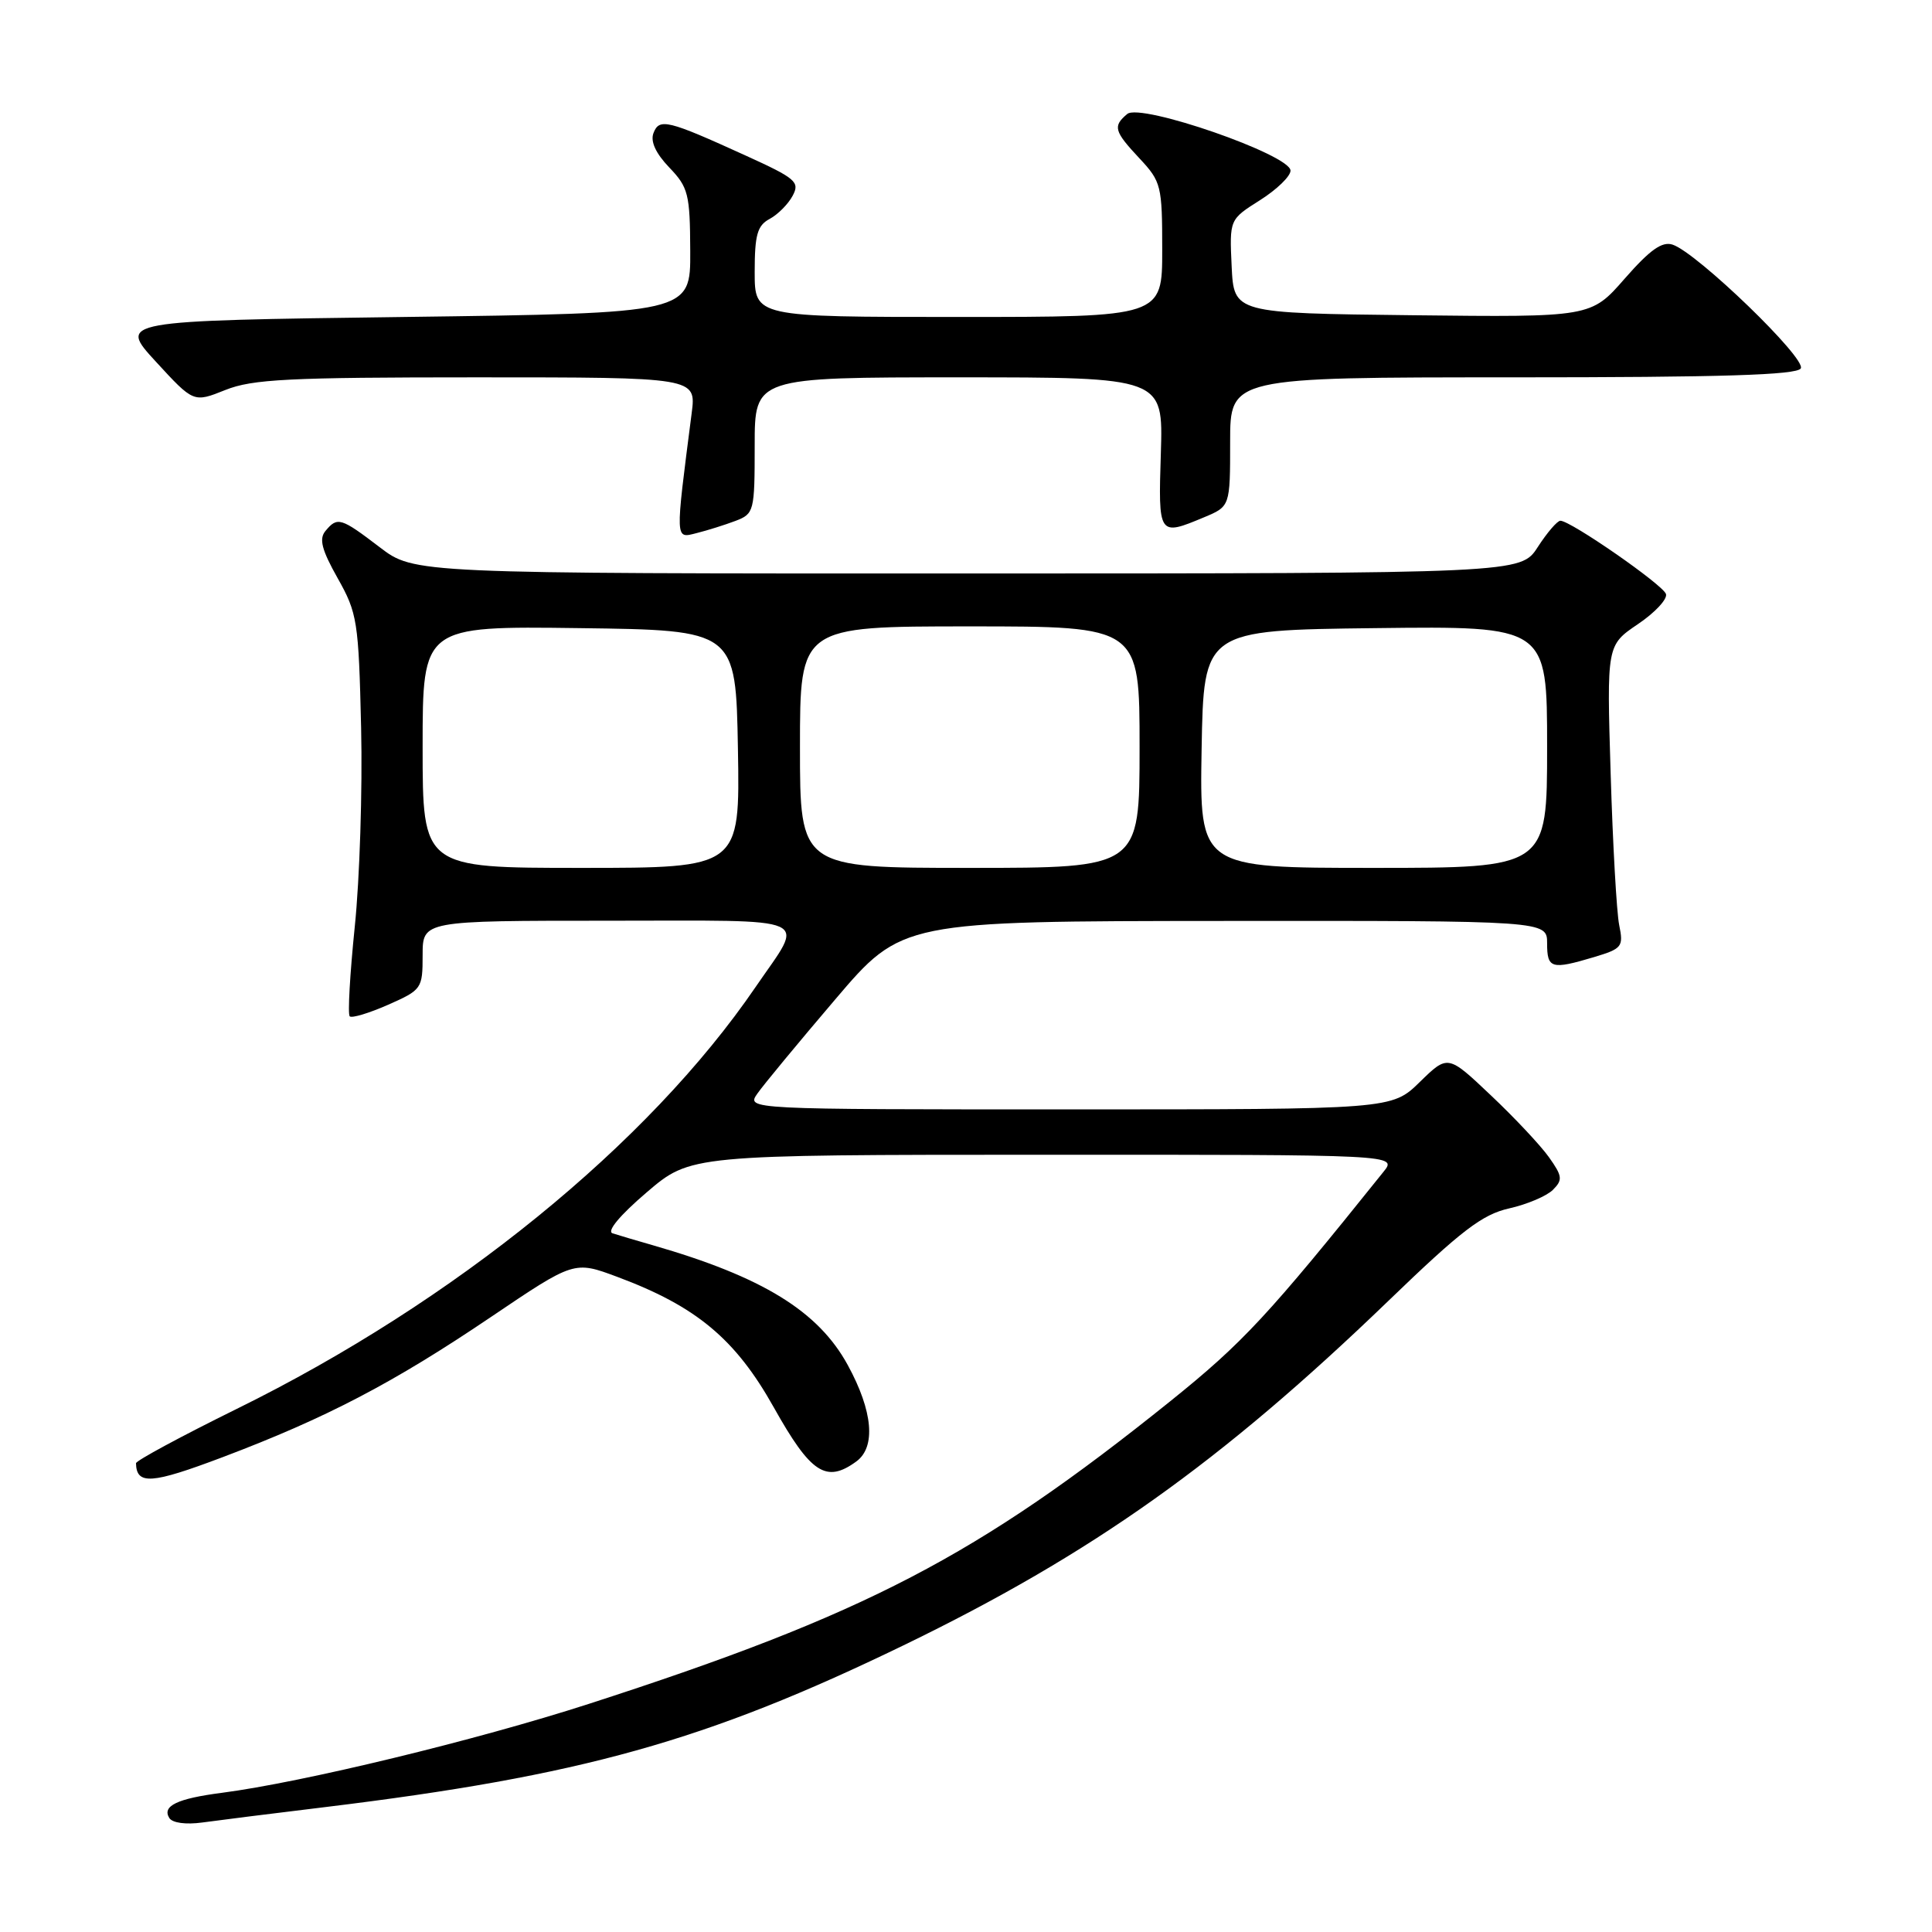 <?xml version="1.0" encoding="UTF-8" standalone="no"?>
<!DOCTYPE svg PUBLIC "-//W3C//DTD SVG 1.1//EN" "http://www.w3.org/Graphics/SVG/1.1/DTD/svg11.dtd" >
<svg xmlns="http://www.w3.org/2000/svg" xmlns:xlink="http://www.w3.org/1999/xlink" version="1.1" viewBox="0 0 256 256">
 <g >
 <path fill="currentColor"
d=" M 43.00 239.46 C 77.06 235.31 93.52 230.71 119.71 218.02 C 144.69 205.91 161.73 193.81 183.98 172.36 C 193.65 163.03 196.41 160.92 199.97 160.12 C 202.34 159.59 204.95 158.48 205.77 157.66 C 207.09 156.34 207.03 155.85 205.24 153.33 C 204.13 151.77 200.66 148.07 197.53 145.12 C 191.85 139.74 191.85 139.74 188.13 143.37 C 184.42 147.00 184.42 147.00 141.65 147.00 C 98.89 147.00 98.89 147.00 100.36 144.90 C 101.17 143.74 105.81 138.13 110.67 132.43 C 119.50 122.06 119.50 122.06 162.25 122.03 C 205.00 122.00 205.00 122.00 205.00 125.00 C 205.00 128.35 205.56 128.51 211.22 126.82 C 214.94 125.70 215.14 125.45 214.55 122.57 C 214.21 120.88 213.70 111.85 213.42 102.50 C 212.90 85.50 212.90 85.50 217.02 82.71 C 219.29 81.18 220.97 79.38 220.75 78.71 C 220.36 77.49 208.14 69.01 206.76 69.00 C 206.35 69.00 205.00 70.57 203.76 72.49 C 201.50 75.98 201.50 75.98 128.19 75.99 C 54.88 76.00 54.88 76.00 50.30 72.50 C 45.16 68.58 44.71 68.44 43.12 70.36 C 42.25 71.41 42.63 72.86 44.74 76.61 C 47.35 81.24 47.52 82.30 47.85 96.43 C 48.04 104.64 47.66 116.49 47.01 122.77 C 46.37 129.04 46.06 134.40 46.34 134.67 C 46.61 134.94 48.90 134.25 51.42 133.14 C 55.89 131.16 56.00 131.01 56.00 126.56 C 56.00 122.00 56.00 122.00 80.61 122.00 C 108.48 122.00 106.68 121.19 100.13 130.77 C 85.92 151.58 60.21 172.49 31.38 186.68 C 24.02 190.31 18.01 193.55 18.02 193.89 C 18.09 196.79 20.06 196.65 29.51 193.08 C 43.26 187.88 52.13 183.24 65.05 174.51 C 76.08 167.06 76.08 167.06 81.79 169.19 C 92.26 173.09 97.45 177.41 102.54 186.50 C 107.44 195.24 109.47 196.57 113.47 193.65 C 116.08 191.74 115.67 187.00 112.35 180.91 C 108.45 173.74 101.05 169.19 86.50 165.00 C 84.30 164.37 81.90 163.66 81.17 163.42 C 80.36 163.17 82.12 161.04 85.67 158.01 C 91.50 153.02 91.50 153.02 138.32 153.01 C 185.15 153.00 185.15 153.00 183.32 155.27 C 168.01 174.36 164.70 177.92 155.08 185.66 C 129.48 206.23 114.73 213.91 78.00 225.78 C 63.11 230.59 40.12 236.16 29.38 237.56 C 23.49 238.32 21.45 239.30 22.43 240.89 C 22.84 241.55 24.63 241.79 26.81 241.49 C 28.84 241.21 36.12 240.29 43.00 239.46 Z  M 97.46 69.02 C 99.92 68.08 100.00 67.77 100.00 59.02 C 100.00 50.00 100.00 50.00 127.07 50.00 C 154.13 50.00 154.13 50.00 153.82 60.00 C 153.47 71.02 153.50 71.07 159.53 68.55 C 163.00 67.10 163.00 67.10 163.00 58.55 C 163.00 50.00 163.00 50.00 200.44 50.00 C 228.19 50.00 238.07 49.69 238.61 48.82 C 239.41 47.53 224.89 33.51 221.64 32.42 C 220.24 31.95 218.65 33.08 215.29 36.91 C 210.81 42.04 210.81 42.04 187.16 41.77 C 163.50 41.50 163.50 41.50 163.20 35.29 C 162.91 29.08 162.91 29.08 166.95 26.53 C 169.18 25.12 171.00 23.36 171.00 22.61 C 171.00 20.51 151.15 13.63 149.37 15.10 C 147.43 16.72 147.61 17.38 151.00 21.00 C 153.87 24.07 154.00 24.60 154.00 33.11 C 154.00 42.00 154.00 42.00 127.00 42.00 C 100.00 42.00 100.00 42.00 100.00 36.04 C 100.00 31.12 100.35 29.88 101.98 29.01 C 103.06 28.43 104.44 27.05 105.03 25.94 C 106.01 24.11 105.46 23.64 98.80 20.61 C 88.44 15.89 87.36 15.63 86.59 17.63 C 86.16 18.74 86.89 20.32 88.68 22.19 C 91.21 24.83 91.43 25.70 91.46 33.28 C 91.50 41.50 91.50 41.50 53.58 42.00 C 15.67 42.50 15.67 42.50 20.66 47.93 C 25.65 53.36 25.65 53.36 29.85 51.68 C 33.44 50.24 38.23 50.00 63.15 50.00 C 92.26 50.00 92.26 50.00 91.65 54.75 C 89.45 71.84 89.43 71.36 92.30 70.64 C 93.74 70.28 96.06 69.55 97.46 69.02 Z  M 56.00 98.98 C 56.00 82.96 56.00 82.96 76.75 83.23 C 97.50 83.50 97.50 83.50 97.78 99.25 C 98.05 115.00 98.05 115.00 77.03 115.00 C 56.00 115.00 56.00 115.00 56.00 98.98 Z  M 106.00 99.00 C 106.00 83.00 106.00 83.00 128.50 83.00 C 151.00 83.00 151.00 83.00 151.00 99.00 C 151.00 115.00 151.00 115.00 128.50 115.00 C 106.00 115.00 106.00 115.00 106.00 99.00 Z  M 159.22 99.25 C 159.50 83.50 159.50 83.50 182.25 83.23 C 205.00 82.96 205.00 82.96 205.00 98.98 C 205.00 115.00 205.00 115.00 181.97 115.00 C 158.95 115.00 158.95 115.00 159.22 99.25 Z "/>
</g>
</svg>